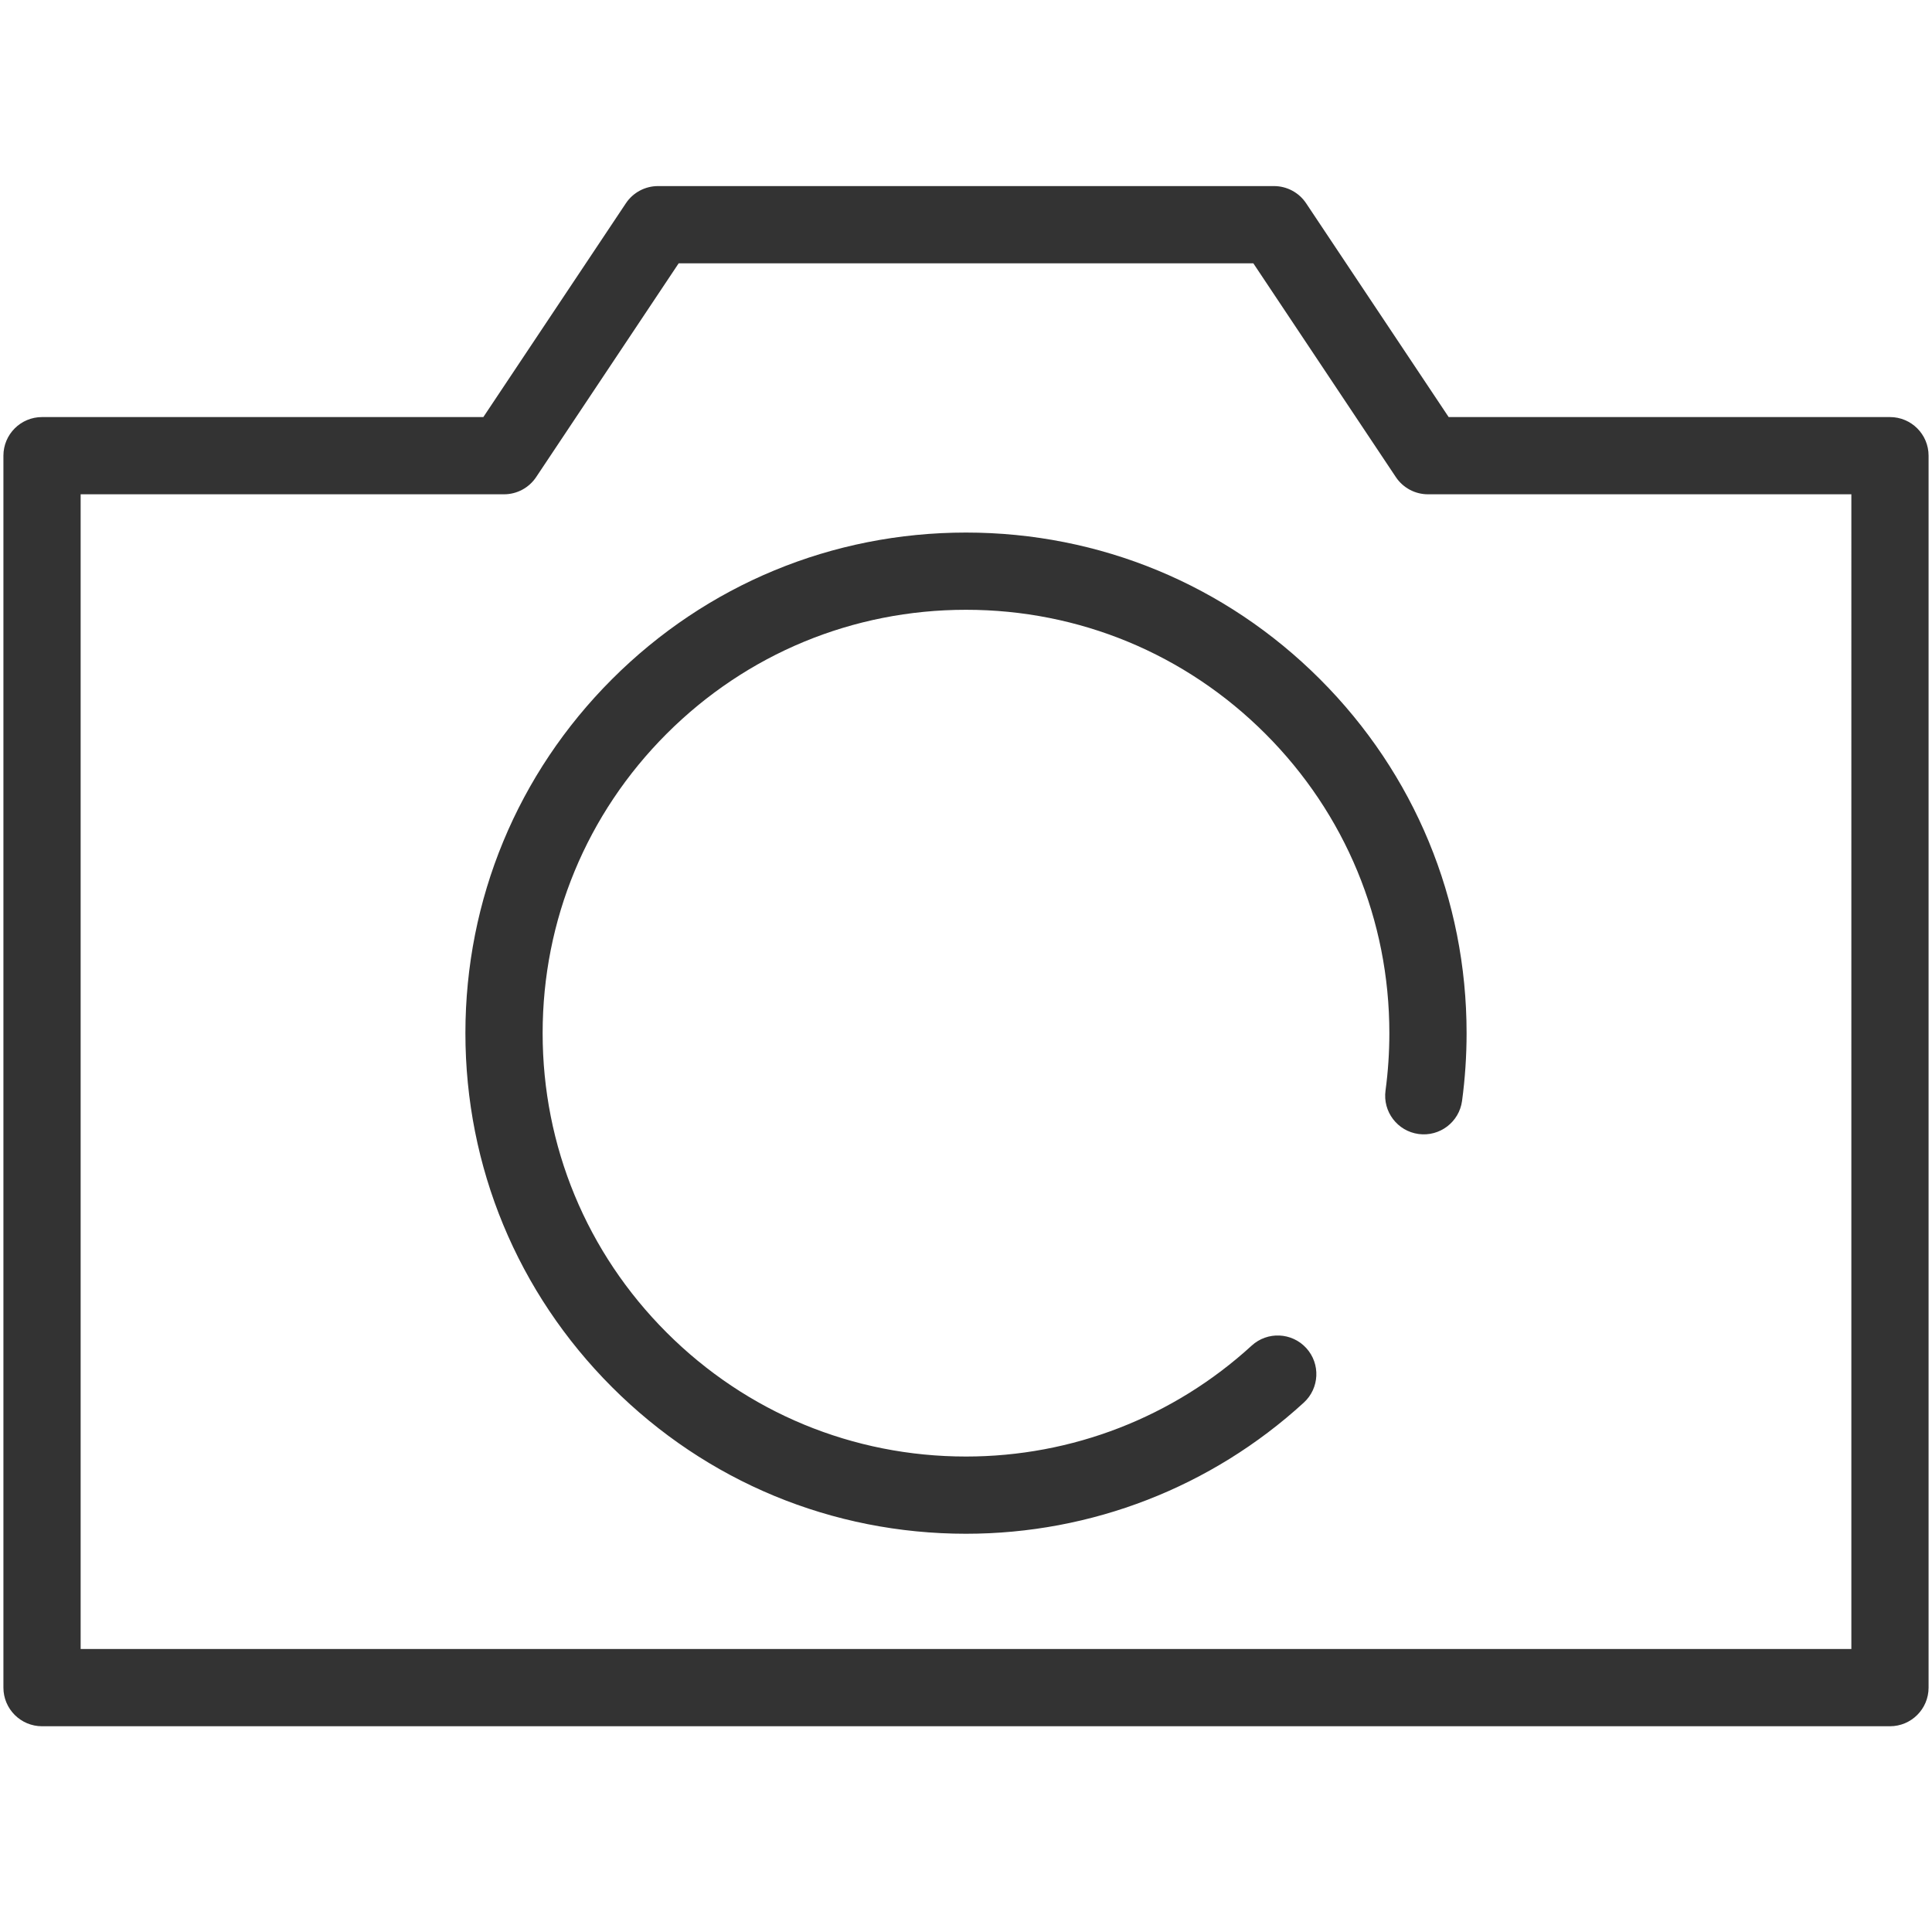 <?xml version="1.0" standalone="no"?><!DOCTYPE svg PUBLIC "-//W3C//DTD SVG 1.1//EN" "http://www.w3.org/Graphics/SVG/1.1/DTD/svg11.dtd"><svg class="icon" width="200px" height="200.00px" viewBox="0 0 1024 1024" version="1.1" xmlns="http://www.w3.org/2000/svg"><path fill="#333333" d="M1001.724 221.054l-233.907 0-75.551-113.321c-3.796-5.69-10.182-9.107-17.028-9.107l-326.476 0c-6.846 0-13.231 3.418-17.028 9.107l-75.551 113.321L22.276 221.054c-11.297 0-20.466 9.159-20.466 20.466l0 652.961c0 11.297 9.169 20.466 20.466 20.466l979.447 0c11.297 0 20.466-9.169 20.466-20.466l0-652.961C1022.19 230.212 1013.021 221.054 1001.724 221.054zM981.258 874.015 42.742 874.015l0-612.029 224.401 0c6.836 0 13.231-3.418 17.028-9.118l75.54-113.311 304.577 0 75.54 113.311c3.796 5.7 10.192 9.118 17.028 9.118l224.401 0L981.258 874.015 981.258 874.015zM777.323 547.591c0 12.014-0.808 24.099-2.405 35.918-1.525 11.205-11.84 19.054-23.035 17.539s-19.054-11.829-17.529-23.024c1.351-10.008 2.036-20.251 2.036-30.433 0-59.935-23.342-116.289-65.717-158.674-42.375-42.375-98.729-65.717-158.674-65.717s-116.289 23.342-158.674 65.717c-42.375 42.385-65.717 98.739-65.717 158.674 0 59.945 23.342 116.299 65.717 158.674 42.385 42.385 98.729 65.727 158.674 65.727 56.21 0 109.985-20.875 151.419-58.789 8.34-7.624 21.285-7.051 28.919 1.289 7.624 8.34 7.051 21.285-1.289 28.919-48.996 44.821-112.584 69.513-179.048 69.513-70.874 0-137.502-27.599-187.613-77.71-50.111-50.111-77.71-116.749-77.71-187.623s27.599-137.502 77.71-187.613 116.739-77.71 187.613-77.71 137.512 27.599 187.613 77.71C749.724 410.089 777.323 476.716 777.323 547.591z" /></svg>